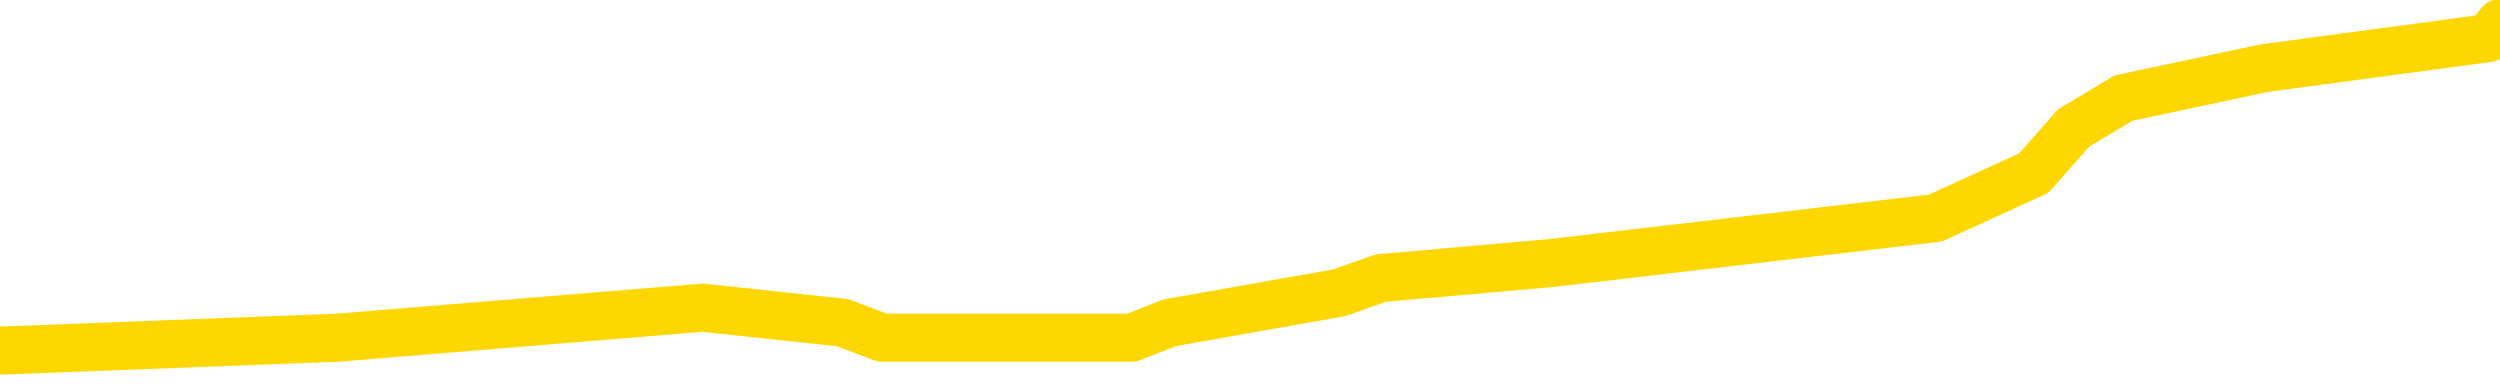 <svg xmlns="http://www.w3.org/2000/svg" version="1.1" viewBox="0 0 6500 1000">
	<path fill="none" stroke="gold" stroke-width="125" stroke-linecap="round" stroke-linejoin="round" d="M0 45834  L-295131 45834 L-294947 45795 L-294457 45717 L-294163 45678 L-293852 45600 L-293617 45561 L-293564 45483 L-293505 45405 L-293351 45366 L-293311 45288 L-293178 45249 L-292886 45210 L-292345 45210 L-291735 45171 L-291687 45171 L-291047 45132 L-291014 45132 L-290488 45132 L-290355 45093 L-289965 45015 L-289637 44938 L-289520 44860 L-289309 44782 L-288592 44782 L-288022 44743 L-287915 44743 L-287740 44704 L-287519 44626 L-287117 44587 L-287091 44509 L-286164 44431 L-286076 44353 L-285994 44275 L-285924 44197 L-285626 44158 L-285474 44081 L-283584 44119 L-283483 44119 L-283221 44119 L-282928 44158 L-282786 44081 L-282537 44081 L-282502 44042 L-282343 44003 L-281880 43925 L-281627 43886 L-281415 43808 L-281163 43769 L-280814 43730 L-279887 43652 L-279793 43574 L-279382 43535 L-278212 43457 L-277023 43418 L-276930 43340 L-276903 43262 L-276637 43185 L-276338 43107 L-276209 43029 L-276172 42951 L-275357 42951 L-274973 42990 L-273913 43029 L-273851 43029 L-273586 43808 L-273115 44548 L-272923 45288 L-272659 46028 L-272322 45989 L-272187 45950 L-271731 45911 L-270988 45873 L-270970 45834 L-270805 45756 L-270737 45756 L-270221 45717 L-269192 45717 L-268996 45678 L-268507 45639 L-268145 45600 L-267737 45600 L-267351 45639 L-265647 45639 L-265549 45639 L-265478 45639 L-265416 45639 L-265232 45600 L-264895 45600 L-264255 45561 L-264178 45522 L-264117 45522 L-263930 45483 L-263851 45483 L-263673 45444 L-263654 45405 L-263424 45405 L-263036 45366 L-262148 45366 L-262108 45327 L-262020 45288 L-261993 45210 L-260985 45171 L-260835 45093 L-260811 45054 L-260678 45015 L-260638 44977 L-259380 44938 L-259322 44938 L-258782 44899 L-258730 44899 L-258683 44899 L-258288 44860 L-258148 44821 L-257949 44782 L-257802 44782 L-257637 44782 L-257361 44821 L-257002 44821 L-256449 44782 L-255804 44743 L-255546 44665 L-255392 44626 L-254991 44587 L-254951 44548 L-254830 44509 L-254768 44548 L-254754 44548 L-254661 44548 L-254368 44509 L-254216 44353 L-253886 44275 L-253808 44197 L-253732 44158 L-253506 44042 L-253439 43964 L-253211 43886 L-253159 43808 L-252994 43769 L-251988 43730 L-251805 43691 L-251254 43652 L-250861 43574 L-250464 43535 L-249613 43457 L-249535 43418 L-248956 43379 L-248515 43379 L-248274 43340 L-248117 43340 L-247716 43262 L-247695 43262 L-247250 43223 L-246845 43185 L-246709 43107 L-246534 43029 L-246398 42951 L-246147 42873 L-245147 42834 L-245065 42795 L-244930 42756 L-244891 42717 L-244001 42678 L-243786 42639 L-243342 42600 L-243225 42561 L-243168 42522 L-242492 42522 L-242392 42483 L-242363 42483 L-241021 42444 L-240615 42405 L-240576 42366 L-239647 42328 L-239549 42289 L-239416 42250 L-239012 42211 L-238986 42172 L-238893 42133 L-238677 42094 L-238266 42016 L-237112 41938 L-236820 41860 L-236792 41782 L-236183 41743 L-235933 41665 L-235914 41626 L-234984 41587 L-234933 41509 L-234811 41470 L-234793 41393 L-234637 41354 L-234462 41276 L-234325 41237 L-234269 41198 L-234161 41159 L-234076 41120 L-233842 41081 L-233767 41042 L-233459 41003 L-233341 40964 L-233171 40925 L-233080 40886 L-232978 40886 L-232954 40847 L-232877 40847 L-232779 40769 L-232413 40730 L-232308 40691 L-231804 40652 L-231353 40613 L-231314 40574 L-231290 40536 L-231250 40497 L-231121 40458 L-231020 40419 L-230578 40380 L-230296 40341 L-229704 40302 L-229573 40263 L-229299 40185 L-229146 40146 L-228993 40107 L-228908 40029 L-228830 39990 L-228644 39951 L-228594 39951 L-228566 39912 L-228487 39873 L-228463 39834 L-228180 39756 L-227576 39679 L-226581 39640 L-226283 39601 L-225549 39562 L-225305 39523 L-225215 39484 L-224637 39445 L-223939 39406 L-223187 39367 L-222868 39328 L-222485 39250 L-222408 39211 L-221774 39172 L-221588 39133 L-221501 39133 L-221371 39133 L-221058 39094 L-221009 39055 L-220867 39016 L-220845 38977 L-219877 38938 L-219332 38899 L-218854 38899 L-218793 38899 L-218469 38899 L-218448 38860 L-218385 38860 L-218175 38821 L-218098 38783 L-218044 38744 L-218021 38705 L-217982 38666 L-217966 38627 L-217209 38588 L-217192 38549 L-216393 38510 L-216241 38471 L-215335 38432 L-214829 38393 L-214600 38315 L-214558 38315 L-214443 38276 L-214267 38237 L-213512 38276 L-213378 38237 L-213214 38198 L-212895 38159 L-212719 38081 L-211697 38003 L-211674 37925 L-211423 37887 L-211210 37809 L-210576 37770 L-210338 37692 L-210305 37614 L-210127 37536 L-210047 37458 L-209957 37419 L-209893 37341 L-209452 37263 L-209429 37224 L-208888 37185 L-208632 37146 L-208137 37107 L-207260 37068 L-207223 37029 L-207171 36991 L-207130 36952 L-207012 36913 L-206736 36874 L-206529 36796 L-206332 36718 L-206309 36640 L-206258 36562 L-206219 36523 L-206141 36484 L-205544 36406 L-205483 36367 L-205380 36328 L-205226 36289 L-204594 36250 L-203913 36211 L-203610 36134 L-203264 36095 L-203066 36056 L-203018 35978 L-202697 35939 L-202070 35900 L-201923 35861 L-201887 35822 L-201829 35783 L-201752 35705 L-201511 35705 L-201423 35666 L-201329 35627 L-201035 35588 L-200901 35549 L-200840 35510 L-200804 35432 L-200531 35432 L-199525 35393 L-199350 35354 L-199299 35354 L-199006 35315 L-198814 35238 L-198481 35199 L-197974 35160 L-197412 35082 L-197397 35004 L-197381 34965 L-197280 34887 L-197166 34809 L-197127 34731 L-197089 34692 L-197023 34692 L-196995 34653 L-196856 34692 L-196563 34692 L-196513 34692 L-196408 34692 L-196144 34653 L-195679 34614 L-195534 34614 L-195480 34536 L-195423 34497 L-195232 34458 L-194866 34419 L-194652 34419 L-194457 34419 L-194399 34419 L-194340 34342 L-194186 34303 L-193917 34264 L-193487 34458 L-193471 34458 L-193395 34419 L-193330 34380 L-193201 34108 L-193177 34069 L-192893 34030 L-192845 33991 L-192791 33952 L-192328 33913 L-192290 33913 L-192249 33874 L-192059 33835 L-191578 33796 L-191091 33757 L-191075 33718 L-191037 33679 L-190780 33640 L-190703 33562 L-190473 33523 L-190457 33446 L-190163 33368 L-189720 33329 L-189273 33290 L-188769 33251 L-188615 33212 L-188328 33173 L-188288 33095 L-187957 33056 L-187735 33017 L-187218 32939 L-187142 32900 L-186895 32822 L-186700 32744 L-186640 32705 L-185864 32666 L-185790 32666 L-185559 32627 L-185543 32627 L-185481 32589 L-185285 32550 L-184821 32550 L-184798 32511 L-184668 32511 L-183367 32511 L-183351 32511 L-183274 32472 L-183180 32472 L-182963 32472 L-182810 32433 L-182632 32472 L-182578 32511 L-182291 32550 L-182251 32550 L-181882 32550 L-181442 32550 L-181259 32550 L-180938 32511 L-180642 32511 L-180196 32433 L-180125 32394 L-179662 32316 L-179224 32277 L-179042 32238 L-177588 32160 L-177456 32121 L-176999 32043 L-176773 32004 L-176387 31926 L-175870 31848 L-174916 31770 L-174122 31693 L-173447 31654 L-173022 31576 L-172711 31537 L-172481 31420 L-171798 31303 L-171784 31186 L-171575 31030 L-171553 30991 L-171378 30913 L-170428 30874 L-170160 30797 L-169345 30758 L-169034 30680 L-168997 30641 L-168939 30563 L-168323 30524 L-167685 30446 L-166059 30407 L-165385 30368 L-164743 30368 L-164665 30368 L-164609 30368 L-164573 30368 L-164545 30329 L-164433 30251 L-164415 30212 L-164392 30173 L-164239 30134 L-164185 30056 L-164107 30017 L-163988 29978 L-163890 29940 L-163773 29901 L-163504 29823 L-163234 29784 L-163216 29706 L-163017 29667 L-162870 29589 L-162643 29550 L-162509 29511 L-162200 29472 L-162140 29433 L-161787 29355 L-161438 29316 L-161337 29277 L-161273 29199 L-161213 29160 L-160829 29082 L-160448 29044 L-160344 29005 L-160083 28966 L-159812 28888 L-159653 28849 L-159621 28810 L-159559 28771 L-159417 28732 L-159233 28693 L-159189 28654 L-158901 28654 L-158885 28615 L-158651 28615 L-158591 28576 L-158552 28576 L-157972 28537 L-157839 28498 L-157815 28342 L-157797 28070 L-157780 27758 L-157763 27446 L-157739 27135 L-157723 26901 L-157702 26628 L-157685 26356 L-157662 26200 L-157645 26044 L-157624 25927 L-157607 25849 L-157558 25732 L-157486 25615 L-157451 25421 L-157427 25265 L-157392 25109 L-157350 24953 L-157313 24875 L-157297 24719 L-157273 24603 L-157236 24525 L-157219 24408 L-157196 24330 L-157178 24252 L-157160 24174 L-157144 24096 L-157115 23979 L-157089 23862 L-157043 23823 L-157027 23746 L-156985 23707 L-156937 23629 L-156866 23551 L-156851 23473 L-156835 23395 L-156773 23356 L-156733 23317 L-156694 23278 L-156528 23239 L-156463 23200 L-156447 23161 L-156403 23083 L-156344 23044 L-156132 23005 L-156098 22966 L-156056 22927 L-155978 22888 L-155441 22850 L-155362 22811 L-155258 22733 L-155170 22694 L-154993 22655 L-154643 22616 L-154487 22577 L-154049 22538 L-153892 22499 L-153762 22460 L-153059 22382 L-152857 22343 L-151897 22265 L-151415 22226 L-151315 22226 L-151223 22187 L-150978 22148 L-150905 22109 L-150462 22031 L-150366 21992 L-150351 21954 L-150335 21915 L-150310 21876 L-149844 21837 L-149627 21798 L-149488 21759 L-149194 21720 L-149105 21681 L-149064 21642 L-149034 21603 L-148862 21564 L-148803 21525 L-148727 21486 L-148646 21447 L-148576 21447 L-148267 21408 L-148182 21369 L-147968 21330 L-147933 21291 L-147249 21252 L-147151 21213 L-146946 21174 L-146899 21135 L-146621 21097 L-146558 21058 L-146541 20980 L-146463 20941 L-146155 20863 L-146131 20824 L-146077 20746 L-146054 20707 L-145932 20668 L-145796 20590 L-145552 20551 L-145426 20551 L-144779 20512 L-144763 20512 L-144739 20512 L-144558 20434 L-144482 20395 L-144391 20356 L-143963 20317 L-143547 20278 L-143154 20201 L-143075 20162 L-143056 20123 L-142693 20084 L-142457 20045 L-142228 20006 L-141915 19967 L-141837 19928 L-141757 19850 L-141578 19772 L-141563 19733 L-141297 19655 L-141217 19616 L-140987 19577 L-140761 19538 L-140445 19538 L-140270 19499 L-139909 19499 L-139517 19460 L-139448 19382 L-139384 19343 L-139244 19266 L-139192 19227 L-139091 19149 L-138589 19110 L-138391 19071 L-138145 19032 L-137959 18993 L-137660 18954 L-137583 18915 L-137417 18837 L-136533 18798 L-136504 18720 L-136381 18642 L-135803 18603 L-135725 18564 L-135011 18564 L-134700 18564 L-134486 18564 L-134470 18564 L-134083 18564 L-133558 18486 L-133112 18447 L-132782 18409 L-132630 18370 L-132304 18370 L-132125 18331 L-132044 18331 L-131838 18253 L-131662 18214 L-130733 18175 L-129844 18136 L-129805 18097 L-129577 18097 L-129198 18058 L-128410 18019 L-128176 17980 L-128100 17941 L-127742 17902 L-127171 17824 L-126904 17785 L-126517 17746 L-126413 17746 L-126243 17746 L-125625 17746 L-125414 17746 L-125106 17746 L-125053 17707 L-124925 17668 L-124872 17629 L-124753 17590 L-124417 17513 L-123457 17474 L-123326 17396 L-123124 17357 L-122493 17318 L-122182 17279 L-121768 17240 L-121740 17201 L-121595 17162 L-121175 17123 L-119842 17123 L-119796 17084 L-119667 17006 L-119650 16967 L-119072 16889 L-118867 16850 L-118837 16811 L-118796 16772 L-118739 16733 L-118701 16694 L-118623 16656 L-118480 16617 L-118026 16578 L-117907 16539 L-117622 16500 L-117249 16461 L-117153 16422 L-116826 16383 L-116472 16344 L-116302 16305 L-116255 16266 L-116146 16227 L-116057 16188 L-116029 16149 L-115952 16071 L-115649 16032 L-115615 15954 L-115544 15915 L-115176 15876 L-114840 15837 L-114759 15837 L-114540 15798 L-114368 15760 L-114340 15721 L-113843 15682 L-113294 15604 L-112414 15565 L-112315 15487 L-112238 15448 L-111964 15409 L-111716 15331 L-111643 15292 L-111581 15214 L-111462 15175 L-111420 15136 L-111310 15097 L-111233 15019 L-110532 14980 L-110287 14941 L-110247 14902 L-110091 14864 L-109491 14864 L-109264 14864 L-109172 14864 L-108697 14864 L-108100 14786 L-107580 14747 L-107559 14708 L-107414 14669 L-107094 14669 L-106552 14669 L-106320 14669 L-106149 14669 L-105663 14630 L-105435 14591 L-105350 14552 L-105004 14513 L-104678 14513 L-104155 14474 L-103828 14435 L-103227 14396 L-103030 14318 L-102978 14279 L-102937 14240 L-102656 14201 L-101972 14123 L-101661 14084 L-101637 14007 L-101445 13968 L-101223 13929 L-101137 13890 L-100473 13812 L-100449 13773 L-100227 13695 L-99897 13656 L-99545 13578 L-99340 13539 L-99107 13461 L-98850 13422 L-98660 13344 L-98613 13305 L-98386 13266 L-98351 13227 L-98195 13188 L-97980 13149 L-97807 13111 L-97716 13072 L-97439 13033 L-97195 12994 L-96879 12955 L-96453 12955 L-96416 12955 L-95932 12955 L-95699 12955 L-95487 12916 L-95261 12877 L-94711 12877 L-94464 12838 L-93630 12838 L-93574 12799 L-93553 12760 L-93395 12721 L-92933 12682 L-92892 12643 L-92552 12565 L-92419 12526 L-92196 12487 L-91624 12448 L-91152 12409 L-90958 12370 L-90765 12331 L-90575 12292 L-90474 12253 L-90105 12215 L-90059 12176 L-89978 12137 L-88684 12098 L-88636 12059 L-88368 12059 L-88222 12059 L-87672 12059 L-87555 12020 L-87473 11981 L-87114 11942 L-86890 11903 L-86609 11864 L-86280 11786 L-85772 11747 L-85659 11708 L-85580 11669 L-85416 11630 L-85122 11630 L-84653 11630 L-84456 11669 L-84406 11669 L-83756 11630 L-83634 11591 L-83180 11591 L-83144 11552 L-82676 11513 L-82565 11474 L-82549 11435 L-82333 11435 L-82152 11396 L-81621 11396 L-80591 11396 L-80391 11358 L-79933 11319 L-78985 11241 L-78886 11202 L-78532 11124 L-78472 11085 L-78457 11046 L-78422 11007 L-78052 10968 L-77932 10929 L-77690 10890 L-77527 10851 L-77339 10812 L-77219 10773 L-76148 10695 L-75290 10656 L-75077 10578 L-74980 10539 L-74806 10462 L-74473 10423 L-74401 10384 L-74343 10345 L-74168 10345 L-73779 10306 L-73544 10267 L-73433 10228 L-73316 10189 L-72335 10150 L-72309 10111 L-71715 10033 L-71682 10033 L-71534 9994 L-71249 9955 L-70338 9955 L-69391 9955 L-69238 9916 L-69136 9916 L-69004 9877 L-68861 9838 L-68835 9799 L-68721 9760 L-68502 9721 L-67821 9682 L-67692 9643 L-67388 9604 L-67148 9527 L-66816 9488 L-66177 9449 L-65835 9371 L-65773 9332 L-65617 9332 L-64696 9332 L-64225 9332 L-64182 9332 L-64169 9293 L-64127 9254 L-64105 9215 L-64079 9176 L-63935 9137 L-63512 9098 L-63177 9098 L-62986 9059 L-62557 9059 L-62369 9020 L-61980 8942 L-61446 8903 L-61073 8864 L-61052 8864 L-60802 8825 L-60684 8786 L-60608 8747 L-60472 8708 L-60433 8670 L-60353 8631 L-59958 8592 L-59462 8553 L-59351 8475 L-59177 8436 L-58869 8397 L-58422 8358 L-58099 8319 L-57956 8241 L-57529 8163 L-57376 8085 L-57321 8007 L-56507 7968 L-56487 7929 L-56115 7890 L-56059 7890 L-54929 7851 L-54862 7851 L-54303 7813 L-54109 7774 L-53972 7735 L-53739 7696 L-53392 7657 L-53357 7579 L-53322 7540 L-53254 7462 L-52905 7423 L-52733 7384 L-52248 7345 L-52231 7306 L-51906 7267 L-51749 7228 L-50608 7150 L-50583 7111 L-50391 7033 L-50198 6994 L-49948 6955 L-49930 6917 L-48910 6878 L-48613 6839 L-48537 6800 L-48401 6722 L-48225 6683 L-47648 6605 L-47433 6566 L-47369 6527 L-47238 6488 L-47202 6410 L-46678 6371 L-46540 21720 L-46526 21720 L-46503 21720 L-46483 21720 L-46256 6332 L-45480 6332 L-45438 6332 L-45071 6332 L-44992 6293 L-44940 6254 L-44267 6215 L-43525 6176 L-43100 6176 L-42652 6137 L-41591 6098 L-41279 6021 L-40869 6021 L-40797 5982 L-40273 5982 L-40178 5982 L-40160 5982 L-39715 5943 L-39530 5865 L-38750 5787 L-38077 5748 L-37665 5631 L-37433 5553 L-37293 5514 L-37211 5436 L-37191 5397 L-37115 5397 L-36987 5358 L-36670 5397 L-36445 5397 L-36120 5358 L-36058 5358 L-35688 5358 L-35655 5358 L-35446 5358 L-34779 5358 L-34702 5358 L-34544 5280 L-34433 5280 L-34106 5241 L-33952 5202 L-33611 5202 L-33554 5125 L-33215 5047 L-33012 5008 L-32959 4930 L-31582 4891 L-31453 4852 L-31019 4813 L-30699 4774 L-29871 4696 L-29748 4657 L-29017 4579 L-28861 4501 L-28820 4462 L-28767 4423 L-28744 4384 L-28629 4345 L-28333 4306 L-28043 4268 L-27989 4229 L-27868 4190 L-27838 4151 L-27738 4112 L-27294 4112 L-27143 4073 L-26307 4073 L-25765 4034 L-25431 4034 L-25415 3995 L-25339 3956 L-25223 3917 L-25029 3878 L-24764 3839 L-23930 3800 L-23833 3761 L-23312 3722 L-23270 3683 L-23171 3644 L-22343 3644 L-22208 3605 L-21869 3605 L-21315 3566 L-20935 3527 L-20772 3488 L-20462 3449 L-19650 3410 L-19344 3372 L-19075 3372 L-18754 3372 L-18433 3410 L-18157 3410 L-17329 3333 L-17233 3294 L-17141 3177 L-17037 3060 L-16650 2943 L-16170 2865 L-16153 2826 L-16035 2787 L-15667 2709 L-15572 2670 L-14738 2592 L-14661 2553 L-14361 2514 L-14271 2476 L-13863 2398 L-13753 2320 L-13054 2281 L-12581 2242 L-12521 2203 L-12302 2125 L-12028 2086 L-11915 2047 L-10888 2008 L-10501 1969 L-10481 1930 L-10148 1891 L-9904 1852 L-9470 1813 L-9360 1774 L-9243 1735 L-8791 1657 L-8201 1619 L-7864 1580 L-5971 1541 L-5858 1463 L-5646 1424 L-4327 1385 L-4221 -7379 L-4155 -16028 L-4119 -24014 L-4057 -24014 L-3557 -15326 L-2882 -6756 L-2860 1151 L-2590 1073 L-1622 1073 L-933 1034 L-771 995 L-230 956 L-140 917 L878 878 L1826 800 L2191 839 L2294 878 L2883 878 L2942 878 L3042 839 L3483 761 L3590 723 L4032 684 L5032 567 L5288 450 L5391 333 L5521 255 L5888 177 L6469 99 L6500 60" />
</svg>
